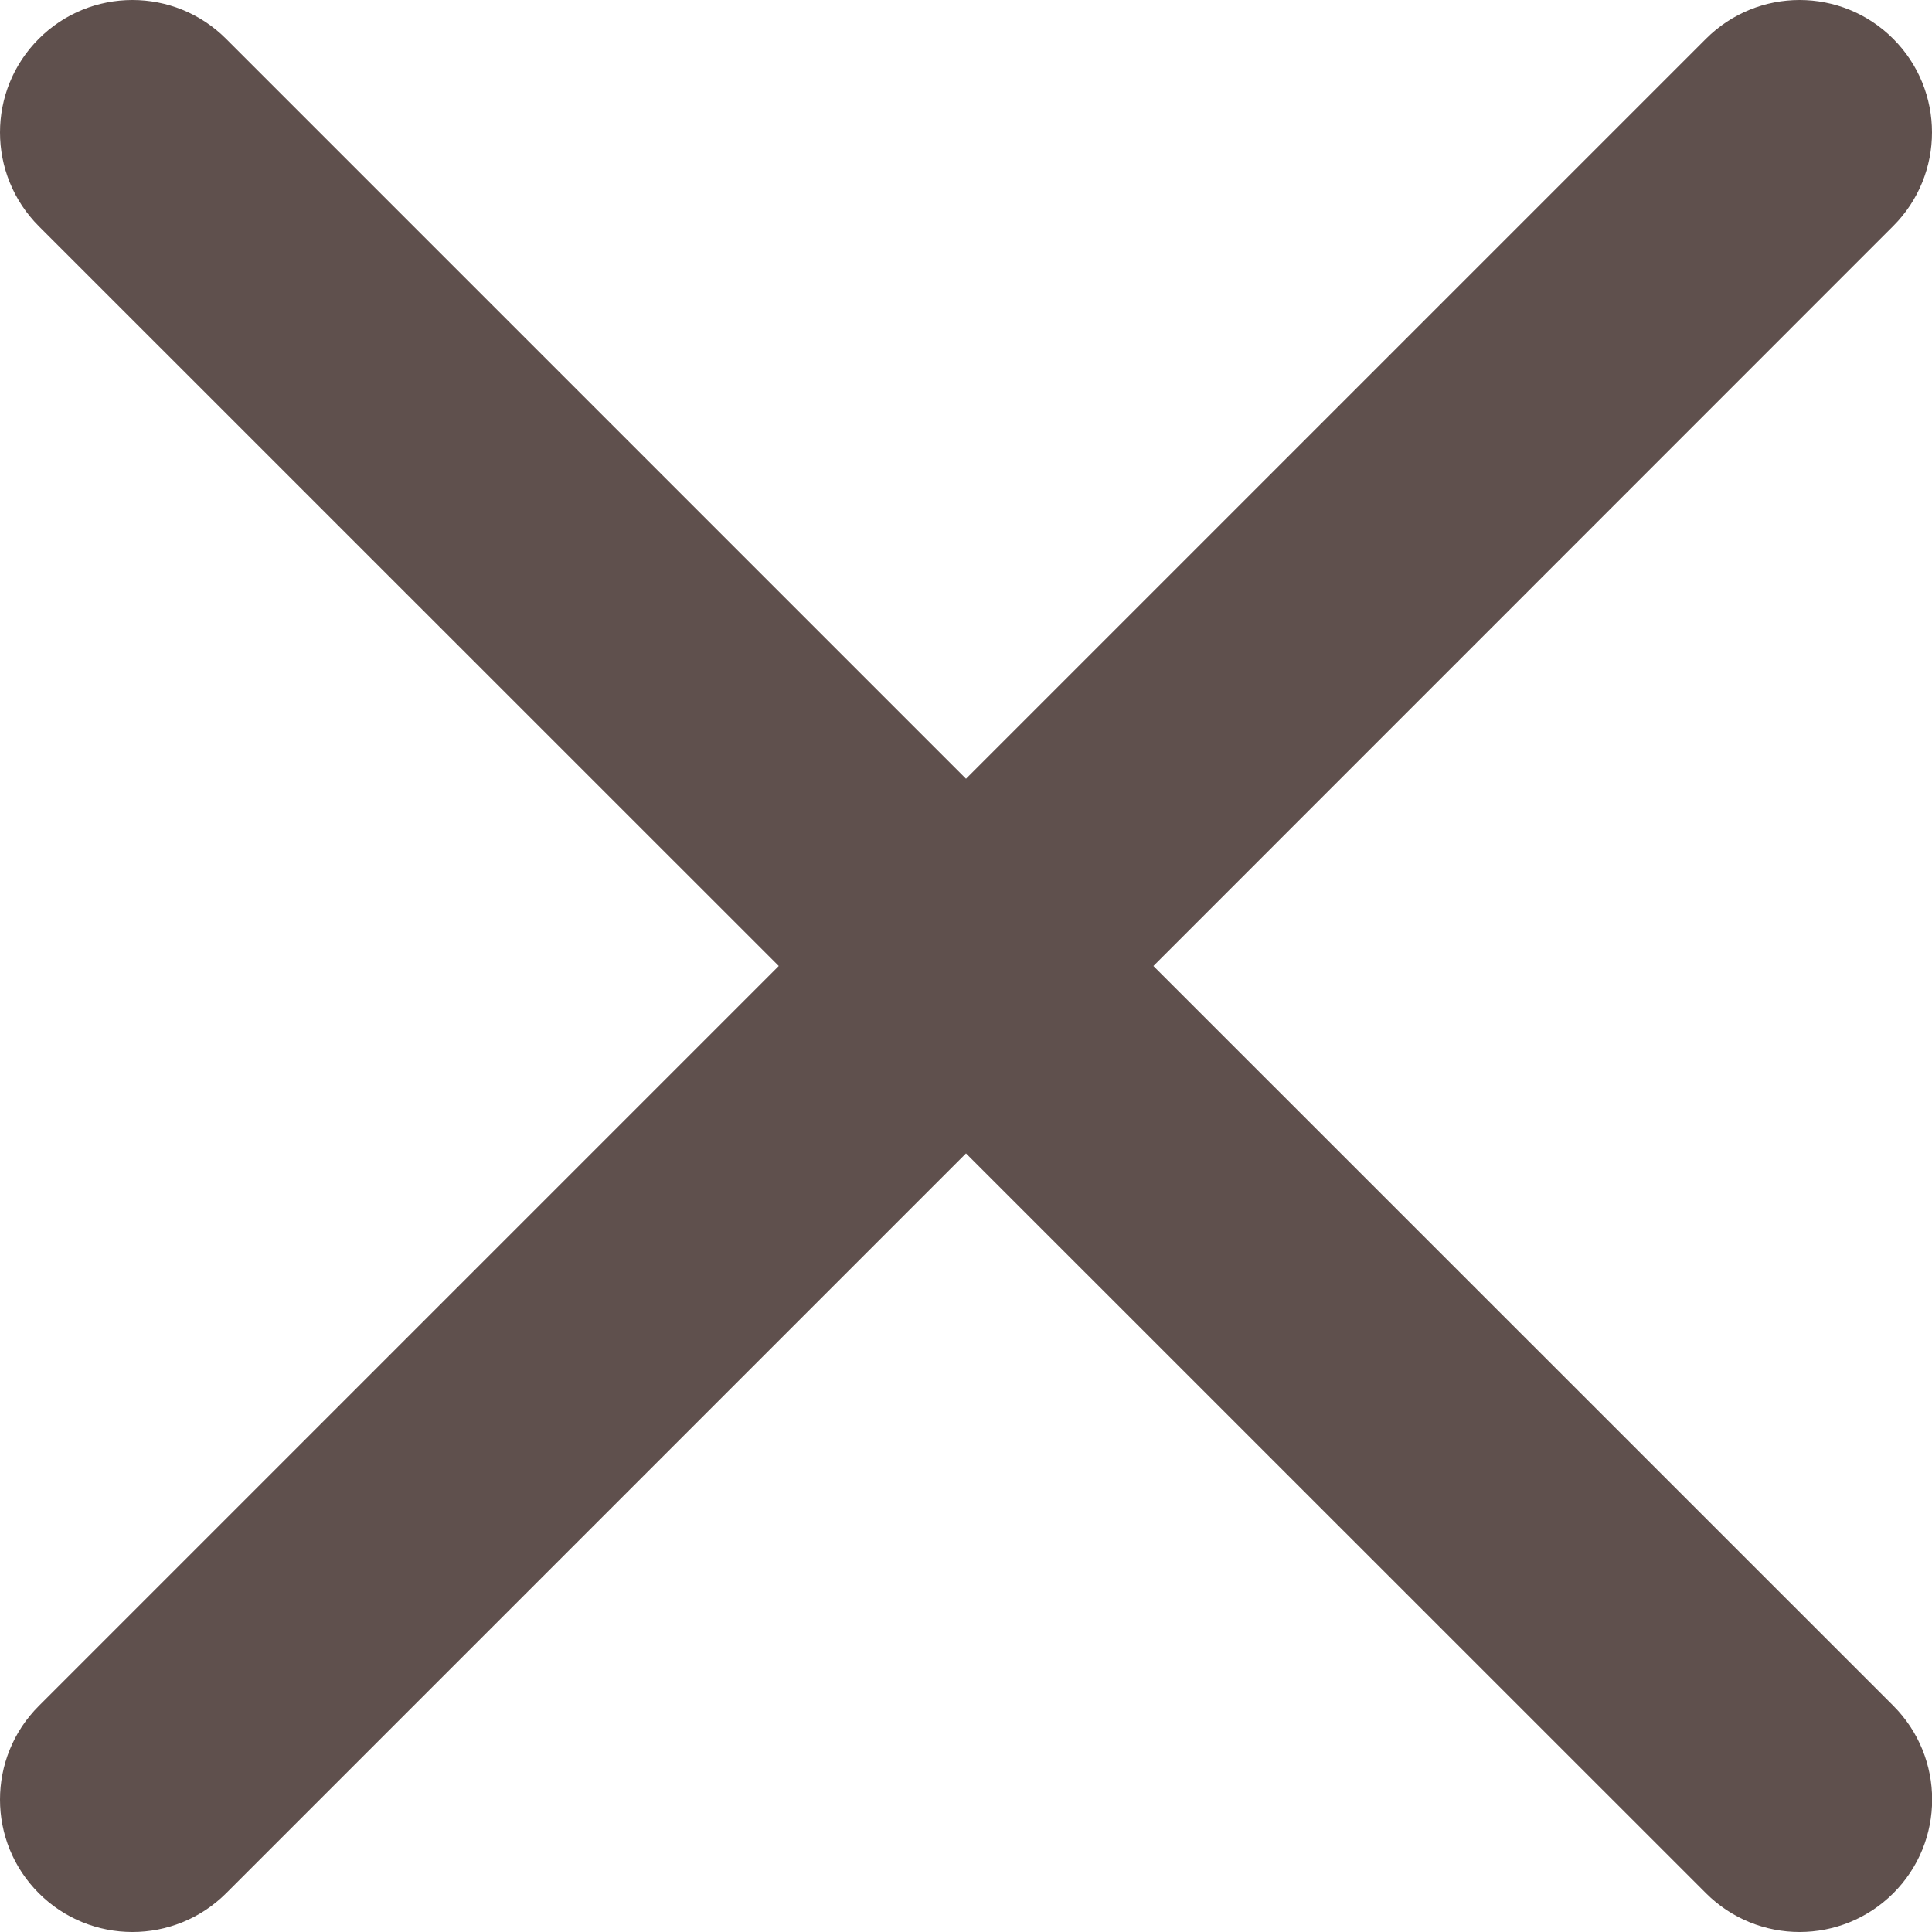 <?xml version="1.0" encoding="UTF-8" standalone="no"?>
<svg
   xmlns:dc="http://purl.org/dc/elements/1.1/"
   xmlns:cc="http://creativecommons.org/ns#"
   xmlns:rdf="http://www.w3.org/1999/02/22-rdf-syntax-ns#"
   xmlns:svg="http://www.w3.org/2000/svg"
   xmlns="http://www.w3.org/2000/svg"
   xmlns:sodipodi="http://sodipodi.sourceforge.net/DTD/sodipodi-0.dtd"
   xmlns:inkscape="http://www.inkscape.org/namespaces/inkscape"
   width="13"
   height="13"
   viewBox="0 0 13 13"
   fill="none"
   version="1.1"
   id="svg477"
   sodipodi:docname="close--grey-text.svg"
   inkscape:version="1.0.1 (c497b03c, 2020-09-10)">
  <defs
     id="defs481" />
  <sodipodi:namedview
     pagecolor="#ffffff"
     bordercolor="#666666"
     borderopacity="1"
     objecttolerance="10"
     gridtolerance="10"
     guidetolerance="10"
     inkscape:pageopacity="0"
     inkscape:pageshadow="2"
     inkscape:window-width="1792"
     inkscape:window-height="1026"
     id="namedview479"
     showgrid="false"
     fit-margin-top="0"
     fit-margin-left="0"
     fit-margin-right="0"
     fit-margin-bottom="0"
     inkscape:zoom="37.181818"
     inkscape:cx="6.68457"
     inkscape:cy="6.68555"
     inkscape:window-x="0"
     inkscape:window-y="25"
     inkscape:window-maximized="1"
     inkscape:current-layer="svg477" />
  <path
     fill-rule="evenodd"
     clip-rule="evenodd"
     d="m 0.261,11.479 c -0.348,0.348 -0.348,0.912 0,1.26 0.348,0.348 0.912,0.348 1.261,0 l 4.978,-4.978 4.979,4.978 c 0.348,0.348 0.912,0.348 1.261,0 0.348,-0.348 0.348,-0.912 0,-1.261 L 7.761,6.5 12.739,1.521 c 0.348,-0.348 0.348,-0.912 0,-1.26 -0.348,-0.348 -0.912,-0.348 -1.26,0 L 6.5,5.24 1.521,0.261 c -0.348,-0.348 -0.912,-0.348 -1.26,0 -0.348,0.348 -0.348,0.912 0,1.261 L 5.24,6.5 Z"
     fill="#5f504d"
     id="path475"
     style="stroke-width:1" />
</svg>

